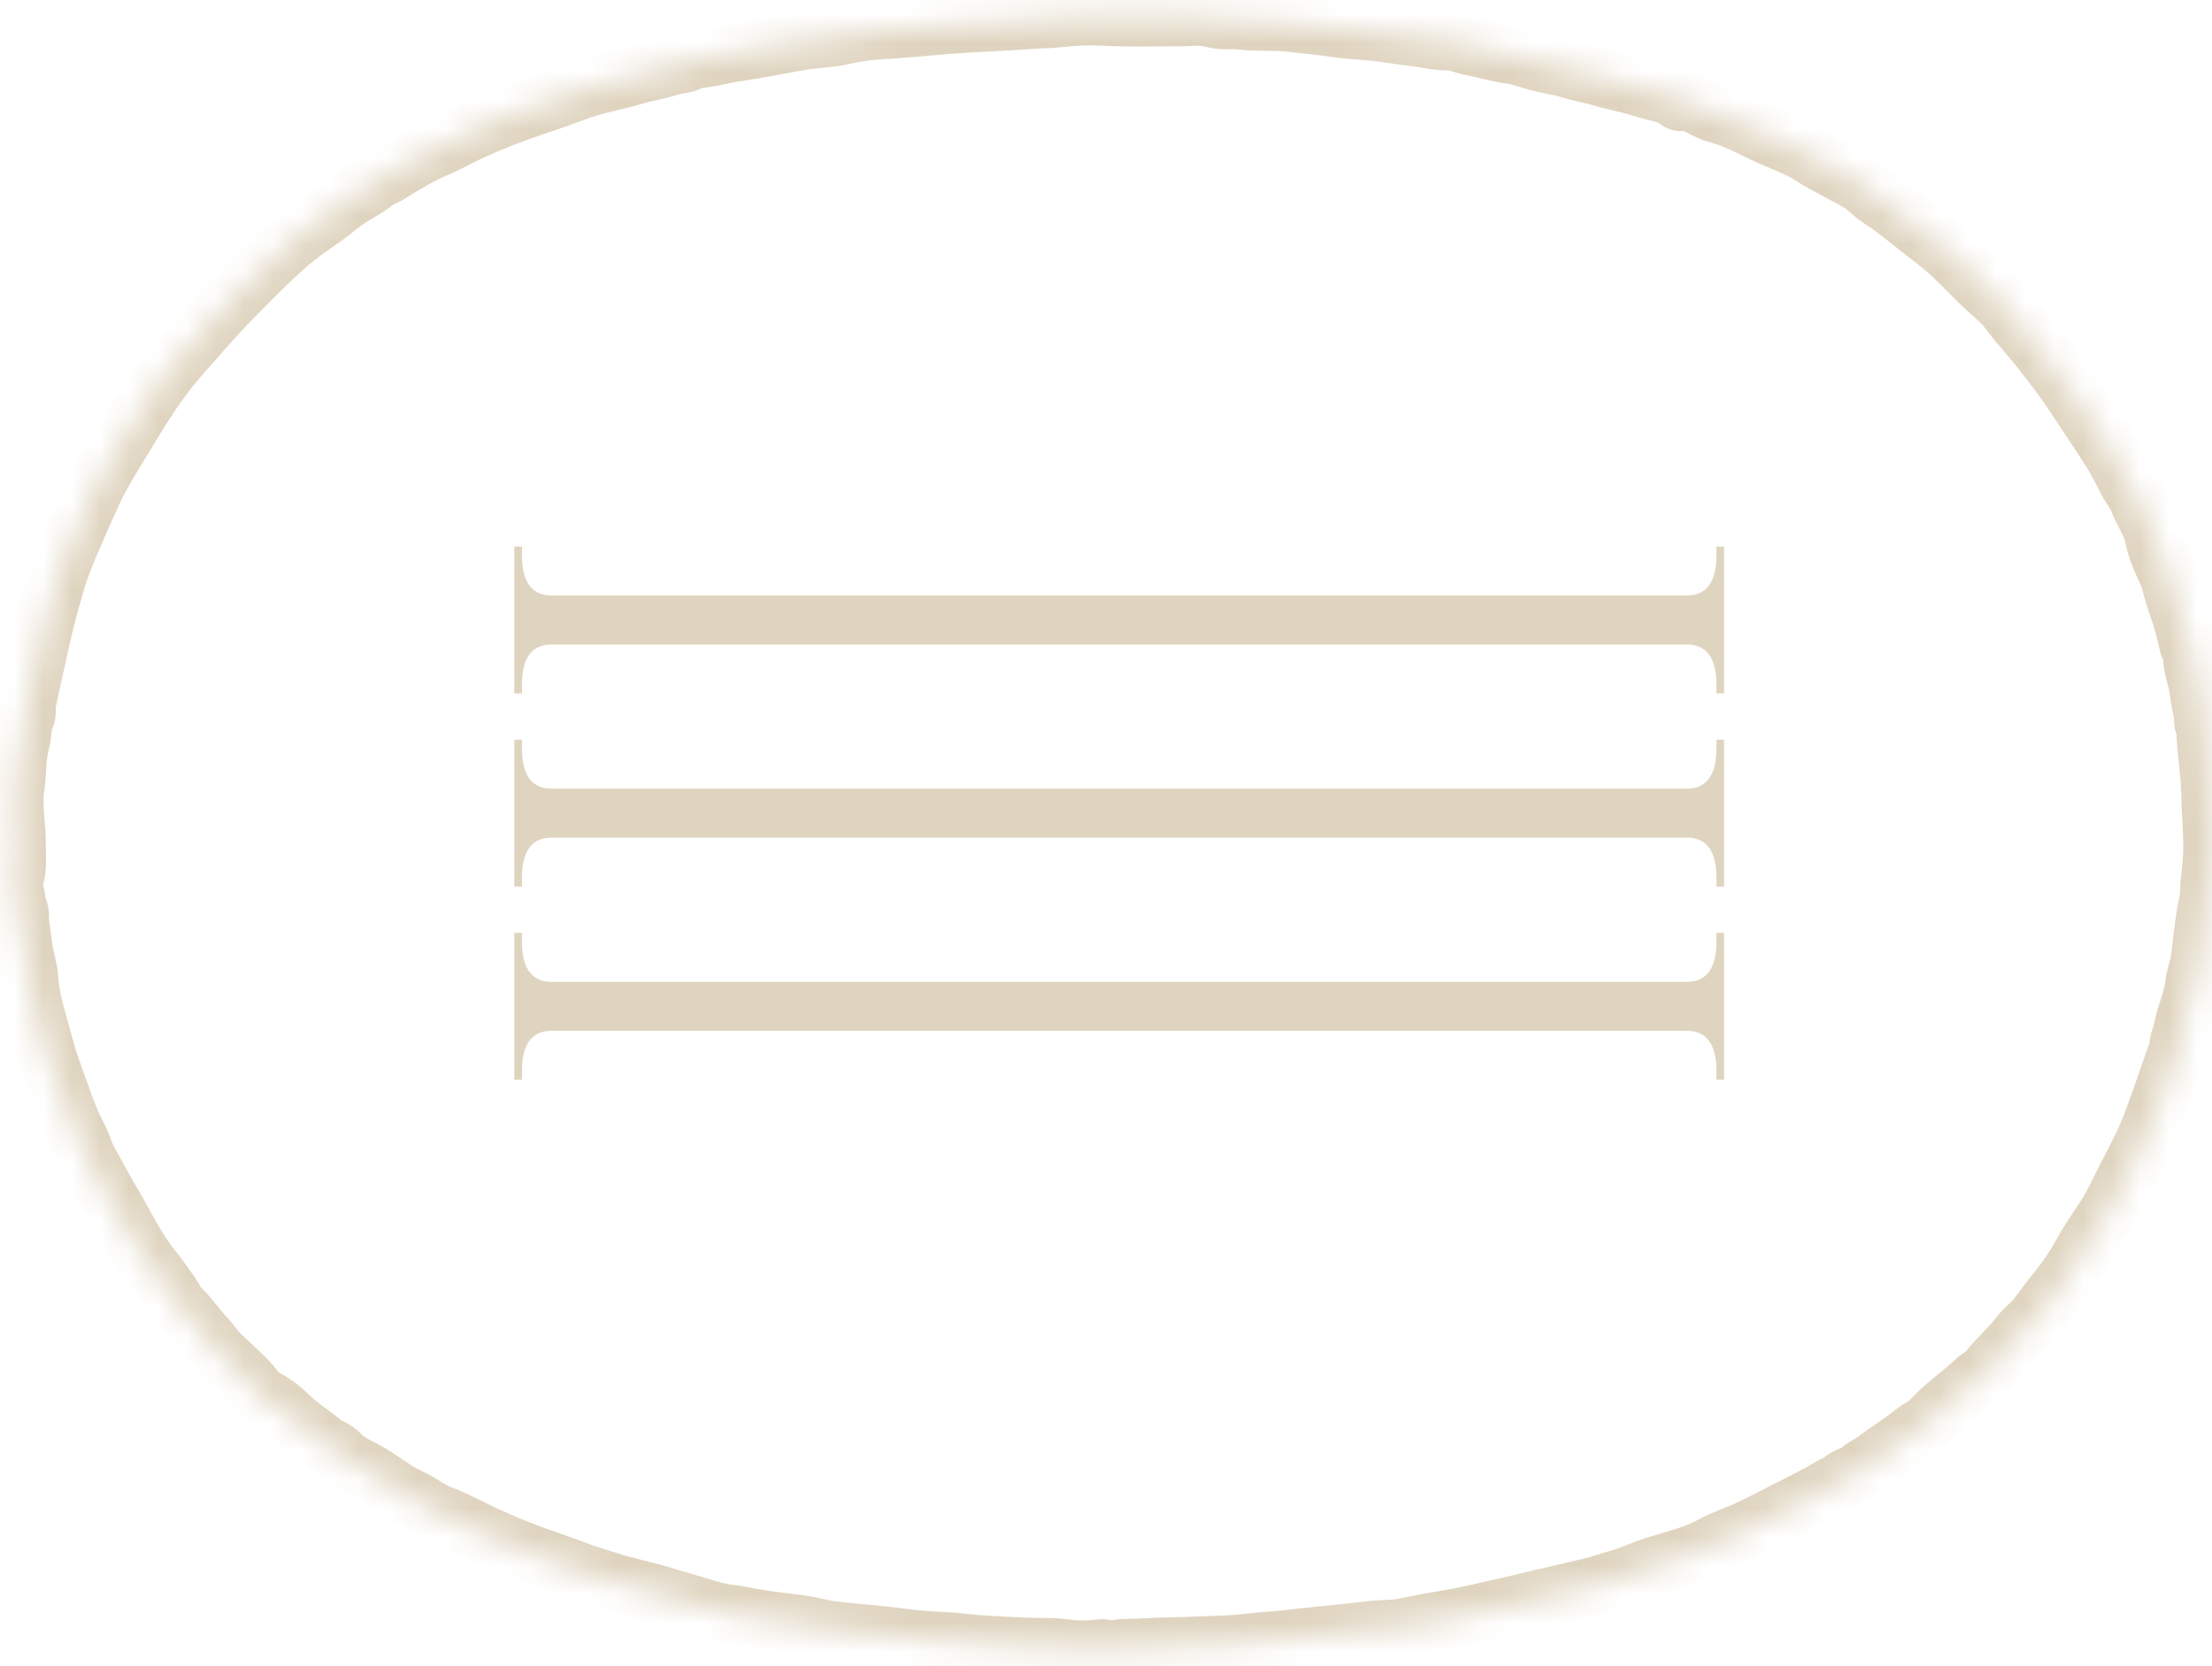 <svg width="77" height="58" viewBox="0 0 77 58" fill="none" xmlns="http://www.w3.org/2000/svg">
<path d="M58.725 22.435C59.358 22.435 59.748 22.848 59.748 23.822L59.748 24.139L60.016 24.139L60.016 19.026L59.748 19.026L59.748 19.343C59.748 20.317 59.358 20.73 58.725 20.73L19.193 20.73C18.56 20.73 18.17 20.317 18.17 19.343L18.17 19.026L17.902 19.026L17.902 24.139L18.17 24.139L18.17 23.822C18.17 22.848 18.56 22.435 19.193 22.435L58.725 22.435Z" fill="#DFD4BF"/>
<path d="M58.725 29.159C59.358 29.159 59.748 29.573 59.748 30.547L59.748 30.863L60.016 30.863L60.016 25.751L59.748 25.751L59.748 26.068C59.748 27.041 59.358 27.455 58.725 27.455L19.193 27.455C18.56 27.455 18.17 27.041 18.17 26.068L18.17 25.751L17.902 25.751L17.902 30.863L18.17 30.863L18.17 30.547C18.17 29.573 18.56 29.159 19.193 29.159L58.725 29.159Z" fill="#DFD4BF"/>
<path d="M58.725 35.884C59.358 35.884 59.748 36.298 59.748 37.271L59.748 37.588L60.016 37.588L60.016 32.476L59.748 32.476L59.748 32.792C59.748 33.766 59.358 34.18 58.725 34.18L19.193 34.18C18.56 34.18 18.17 33.766 18.17 32.792L18.17 32.476L17.902 32.476L17.902 37.588L18.17 37.588L18.17 37.271C18.17 36.298 18.56 35.884 19.193 35.884L58.725 35.884Z" fill="#DFD4BF"/>
<mask id="path-4-inside-1_132_186984" fill="white">
<path d="M0.735 32.279C0.653 32.112 0.775 31.823 0.633 31.567C0.537 31.395 0.618 31.178 0.493 30.989C0.455 30.932 0.478 30.708 0.523 30.572C0.646 30.2 0.588 29.823 0.595 29.444C0.606 28.762 0.447 28.084 0.547 27.402C0.624 26.881 0.594 26.342 0.732 25.837C0.81 25.546 0.769 25.238 0.906 24.96C0.977 24.817 0.914 24.643 0.947 24.482C1.051 23.972 1.169 23.466 1.281 22.959C1.421 22.326 1.551 21.689 1.731 21.07C1.857 20.633 1.966 20.188 2.124 19.757C2.451 18.872 2.85 18.018 3.236 17.159C3.513 16.543 3.877 15.973 4.227 15.397C4.662 14.678 5.09 13.955 5.584 13.273C5.903 12.832 6.258 12.42 6.62 12.015C7.06 11.524 7.486 11.019 7.948 10.549C8.645 9.838 9.335 9.121 10.09 8.468C10.636 7.996 11.262 7.637 11.811 7.177C12.218 6.834 12.715 6.637 13.122 6.298C13.217 6.219 13.353 6.19 13.462 6.126C13.875 5.885 14.274 5.621 14.698 5.402C14.953 5.269 15.227 5.17 15.487 5.042C15.875 4.852 16.255 4.644 16.651 4.472C17.137 4.261 17.632 4.068 18.13 3.886C18.754 3.657 19.393 3.465 20.013 3.224C20.692 2.959 21.412 2.856 22.103 2.644C22.516 2.518 22.947 2.462 23.354 2.324C23.606 2.238 23.901 2.287 24.115 2.084C24.623 2.074 25.108 1.915 25.607 1.843C26.398 1.728 27.181 1.56 27.97 1.431C28.411 1.36 28.866 1.358 29.299 1.261C29.755 1.158 30.213 1.087 30.674 1.063C31.459 1.022 32.241 0.939 33.024 0.876C33.957 0.801 34.892 0.783 35.824 0.71C36.194 0.681 36.565 0.685 36.935 0.641C37.463 0.578 38 0.567 38.533 0.595C39.261 0.633 39.99 0.616 40.718 0.612C40.999 0.611 41.284 0.617 41.569 0.595C41.797 0.577 42.067 0.622 42.306 0.679C42.596 0.749 42.882 0.689 43.168 0.725C43.754 0.798 44.349 0.737 44.931 0.807C45.464 0.871 45.999 0.914 46.53 0.996C46.908 1.054 47.293 1.07 47.675 1.104C48.185 1.149 48.688 1.246 49.196 1.301C49.609 1.346 50.01 1.457 50.436 1.452C50.683 1.45 50.945 1.578 51.207 1.627C51.663 1.711 52.108 1.859 52.566 1.917C52.969 1.968 53.333 2.136 53.723 2.217C54.06 2.287 54.403 2.349 54.73 2.451C55.062 2.555 55.405 2.601 55.736 2.705C56.178 2.843 56.64 2.914 57.081 3.054C57.461 3.175 57.85 3.258 58.229 3.375C58.278 3.39 58.301 3.432 58.335 3.464C58.405 3.531 58.472 3.611 58.591 3.523C58.654 3.476 58.733 3.531 58.803 3.555C59.14 3.671 59.43 3.898 59.779 3.986C60.343 4.129 60.855 4.403 61.371 4.653C61.928 4.922 62.522 5.105 63.05 5.446C63.584 5.79 64.169 6.052 64.716 6.377C64.969 6.528 65.17 6.765 65.419 6.926C66.046 7.331 66.606 7.825 67.199 8.274C67.433 8.452 67.681 8.647 67.906 8.858C68.324 9.249 68.709 9.673 69.132 10.059C69.337 10.247 69.553 10.425 69.742 10.628C69.919 10.818 70.059 11.044 70.23 11.241C71.011 12.143 71.749 13.078 72.397 14.082C72.75 14.63 73.126 15.163 73.471 15.715C73.686 16.06 73.869 16.426 74.055 16.788C74.168 17.009 74.34 17.192 74.427 17.43C74.585 17.862 74.876 18.229 74.967 18.702C75.053 19.146 75.248 19.567 75.445 19.983C75.537 20.178 75.575 20.412 75.637 20.629C75.738 20.982 75.878 21.323 75.973 21.675C76.03 21.891 76.092 22.11 76.138 22.331C76.158 22.425 76.175 22.516 76.242 22.59C76.274 22.625 76.297 22.663 76.294 22.716C76.265 23.14 76.442 23.529 76.505 23.936C76.548 24.221 76.583 24.509 76.655 24.785C76.704 24.974 76.62 25.192 76.789 25.36C76.831 25.402 76.761 25.52 76.766 25.618C76.795 26.098 76.854 26.573 76.899 27.05C76.931 27.404 76.931 27.76 76.946 28.115C76.966 28.588 77.002 29.061 77 29.534C76.998 29.904 76.955 30.275 76.913 30.644C76.9 30.752 76.891 30.859 76.894 30.966C76.903 31.252 76.813 31.522 76.771 31.799C76.692 32.311 76.627 32.824 76.573 33.339C76.537 33.676 76.394 33.988 76.36 34.322C76.306 34.837 76.057 35.299 75.972 35.803C75.928 36.062 75.777 36.3 75.825 36.578C75.838 36.658 75.741 36.701 75.713 36.781C75.457 37.531 75.197 38.28 74.923 39.023C74.684 39.67 74.366 40.28 74.045 40.891C73.901 41.167 73.766 41.455 73.623 41.732C73.493 41.984 73.35 42.24 73.188 42.48C72.912 42.888 72.637 43.299 72.404 43.731C71.998 44.483 71.416 45.103 70.925 45.791C70.741 46.048 70.474 46.219 70.283 46.473C69.948 46.918 69.512 47.276 69.173 47.721C69.064 47.864 68.888 47.92 68.763 48.042C68.439 48.358 68.074 48.625 67.732 48.918C67.534 49.088 67.351 49.275 67.168 49.462C67.006 49.627 66.788 49.708 66.612 49.853C66.197 50.195 65.732 50.469 65.306 50.798C65.116 50.945 64.863 51.048 64.704 51.198C64.501 51.391 64.17 51.358 64.034 51.637C64.017 51.67 63.863 51.654 63.767 51.715C63.286 52.018 62.772 52.264 62.265 52.521C61.773 52.77 61.286 53.03 60.786 53.262C60.409 53.437 60.004 53.554 59.639 53.758C58.995 54.118 58.281 54.275 57.588 54.497C57.148 54.637 56.73 54.842 56.281 54.962C56.002 55.036 55.731 55.14 55.452 55.209C54.918 55.343 54.381 55.462 53.845 55.587C53.226 55.732 52.609 55.885 51.988 56.019C51.552 56.113 51.122 56.227 50.68 56.301C50.058 56.405 49.435 56.521 48.815 56.644C48.498 56.707 48.166 56.691 47.842 56.723C47.205 56.786 46.569 56.867 45.931 56.924C45.388 56.972 44.849 57.062 44.303 57.092C43.862 57.116 43.423 57.187 42.982 57.219C42.629 57.246 42.275 57.245 41.92 57.263C41.166 57.303 40.41 57.299 39.657 57.346C39.359 57.365 39.058 57.33 38.757 57.413C38.641 57.445 38.465 57.349 38.313 57.369C37.909 57.421 37.506 57.428 37.102 57.37C36.588 57.297 36.069 57.338 35.553 57.307C34.909 57.27 34.265 57.256 33.622 57.182C33.176 57.13 32.725 57.107 32.275 57.084C31.747 57.057 31.223 56.966 30.696 56.911C30.109 56.849 29.52 56.809 28.935 56.735C28.578 56.69 28.233 56.572 27.872 56.531C27.317 56.467 26.763 56.396 26.213 56.307C25.955 56.265 25.694 56.194 25.441 56.17C25.035 56.131 24.65 56.005 24.274 55.891C23.872 55.77 23.466 55.651 23.062 55.531C22.444 55.346 21.808 55.222 21.195 55.025C20.816 54.903 20.43 54.796 20.055 54.65C19.645 54.491 19.223 54.349 18.805 54.202C18.18 53.98 17.567 53.73 16.961 53.456C16.416 53.209 15.896 52.907 15.335 52.699C14.95 52.556 14.643 52.286 14.273 52.123C13.856 51.938 13.496 51.654 13.115 51.41C12.901 51.273 12.678 51.146 12.451 51.032C12.224 50.917 12.009 50.785 11.838 50.6C11.668 50.415 11.421 50.364 11.234 50.207C10.87 49.9 10.461 49.653 10.111 49.318C9.814 49.034 9.484 48.756 9.089 48.591C9.058 48.578 9.033 48.562 9.013 48.531C8.653 47.989 8.138 47.59 7.677 47.145C7.486 46.96 7.363 46.736 7.182 46.551C6.87 46.23 6.628 45.848 6.3 45.535C6.155 45.398 6.064 45.185 5.942 45.01C5.737 44.718 5.53 44.429 5.308 44.151C5.027 43.8 4.788 43.419 4.567 43.029C4.329 42.61 4.104 42.18 3.855 41.769C3.588 41.327 3.362 40.863 3.1 40.419C2.956 40.174 2.9 39.883 2.763 39.628C2.405 38.96 2.18 38.237 1.915 37.529C1.735 37.05 1.594 36.556 1.462 36.068C1.286 35.415 1.073 34.766 1.03 34.073C1.008 33.715 0.878 33.354 0.829 32.987C0.801 32.782 0.774 32.576 0.735 32.279Z"/>
</mask>
<path d="M0.735 32.279C0.653 32.112 0.775 31.823 0.633 31.567C0.537 31.395 0.618 31.178 0.493 30.989C0.455 30.932 0.478 30.708 0.523 30.572C0.646 30.2 0.588 29.823 0.595 29.444C0.606 28.762 0.447 28.084 0.547 27.402C0.624 26.881 0.594 26.342 0.732 25.837C0.81 25.546 0.769 25.238 0.906 24.96C0.977 24.817 0.914 24.643 0.947 24.482C1.051 23.972 1.169 23.466 1.281 22.959C1.421 22.326 1.551 21.689 1.731 21.07C1.857 20.633 1.966 20.188 2.124 19.757C2.451 18.872 2.85 18.018 3.236 17.159C3.513 16.543 3.877 15.973 4.227 15.397C4.662 14.678 5.09 13.955 5.584 13.273C5.903 12.832 6.258 12.42 6.62 12.015C7.06 11.524 7.486 11.019 7.948 10.549C8.645 9.838 9.335 9.121 10.09 8.468C10.636 7.996 11.262 7.637 11.811 7.177C12.218 6.834 12.715 6.637 13.122 6.298C13.217 6.219 13.353 6.19 13.462 6.126C13.875 5.885 14.274 5.621 14.698 5.402C14.953 5.269 15.227 5.17 15.487 5.042C15.875 4.852 16.255 4.644 16.651 4.472C17.137 4.261 17.632 4.068 18.13 3.886C18.754 3.657 19.393 3.465 20.013 3.224C20.692 2.959 21.412 2.856 22.103 2.644C22.516 2.518 22.947 2.462 23.354 2.324C23.606 2.238 23.901 2.287 24.115 2.084C24.623 2.074 25.108 1.915 25.607 1.843C26.398 1.728 27.181 1.56 27.97 1.431C28.411 1.36 28.866 1.358 29.299 1.261C29.755 1.158 30.213 1.087 30.674 1.063C31.459 1.022 32.241 0.939 33.024 0.876C33.957 0.801 34.892 0.783 35.824 0.71C36.194 0.681 36.565 0.685 36.935 0.641C37.463 0.578 38 0.567 38.533 0.595C39.261 0.633 39.99 0.616 40.718 0.612C40.999 0.611 41.284 0.617 41.569 0.595C41.797 0.577 42.067 0.622 42.306 0.679C42.596 0.749 42.882 0.689 43.168 0.725C43.754 0.798 44.349 0.737 44.931 0.807C45.464 0.871 45.999 0.914 46.53 0.996C46.908 1.054 47.293 1.07 47.675 1.104C48.185 1.149 48.688 1.246 49.196 1.301C49.609 1.346 50.01 1.457 50.436 1.452C50.683 1.45 50.945 1.578 51.207 1.627C51.663 1.711 52.108 1.859 52.566 1.917C52.969 1.968 53.333 2.136 53.723 2.217C54.06 2.287 54.403 2.349 54.73 2.451C55.062 2.555 55.405 2.601 55.736 2.705C56.178 2.843 56.64 2.914 57.081 3.054C57.461 3.175 57.85 3.258 58.229 3.375C58.278 3.39 58.301 3.432 58.335 3.464C58.405 3.531 58.472 3.611 58.591 3.523C58.654 3.476 58.733 3.531 58.803 3.555C59.14 3.671 59.43 3.898 59.779 3.986C60.343 4.129 60.855 4.403 61.371 4.653C61.928 4.922 62.522 5.105 63.05 5.446C63.584 5.79 64.169 6.052 64.716 6.377C64.969 6.528 65.17 6.765 65.419 6.926C66.046 7.331 66.606 7.825 67.199 8.274C67.433 8.452 67.681 8.647 67.906 8.858C68.324 9.249 68.709 9.673 69.132 10.059C69.337 10.247 69.553 10.425 69.742 10.628C69.919 10.818 70.059 11.044 70.23 11.241C71.011 12.143 71.749 13.078 72.397 14.082C72.75 14.63 73.126 15.163 73.471 15.715C73.686 16.06 73.869 16.426 74.055 16.788C74.168 17.009 74.34 17.192 74.427 17.43C74.585 17.862 74.876 18.229 74.967 18.702C75.053 19.146 75.248 19.567 75.445 19.983C75.537 20.178 75.575 20.412 75.637 20.629C75.738 20.982 75.878 21.323 75.973 21.675C76.03 21.891 76.092 22.11 76.138 22.331C76.158 22.425 76.175 22.516 76.242 22.59C76.274 22.625 76.297 22.663 76.294 22.716C76.265 23.14 76.442 23.529 76.505 23.936C76.548 24.221 76.583 24.509 76.655 24.785C76.704 24.974 76.62 25.192 76.789 25.36C76.831 25.402 76.761 25.52 76.766 25.618C76.795 26.098 76.854 26.573 76.899 27.05C76.931 27.404 76.931 27.76 76.946 28.115C76.966 28.588 77.002 29.061 77 29.534C76.998 29.904 76.955 30.275 76.913 30.644C76.9 30.752 76.891 30.859 76.894 30.966C76.903 31.252 76.813 31.522 76.771 31.799C76.692 32.311 76.627 32.824 76.573 33.339C76.537 33.676 76.394 33.988 76.36 34.322C76.306 34.837 76.057 35.299 75.972 35.803C75.928 36.062 75.777 36.3 75.825 36.578C75.838 36.658 75.741 36.701 75.713 36.781C75.457 37.531 75.197 38.28 74.923 39.023C74.684 39.67 74.366 40.28 74.045 40.891C73.901 41.167 73.766 41.455 73.623 41.732C73.493 41.984 73.35 42.24 73.188 42.48C72.912 42.888 72.637 43.299 72.404 43.731C71.998 44.483 71.416 45.103 70.925 45.791C70.741 46.048 70.474 46.219 70.283 46.473C69.948 46.918 69.512 47.276 69.173 47.721C69.064 47.864 68.888 47.92 68.763 48.042C68.439 48.358 68.074 48.625 67.732 48.918C67.534 49.088 67.351 49.275 67.168 49.462C67.006 49.627 66.788 49.708 66.612 49.853C66.197 50.195 65.732 50.469 65.306 50.798C65.116 50.945 64.863 51.048 64.704 51.198C64.501 51.391 64.17 51.358 64.034 51.637C64.017 51.67 63.863 51.654 63.767 51.715C63.286 52.018 62.772 52.264 62.265 52.521C61.773 52.77 61.286 53.03 60.786 53.262C60.409 53.437 60.004 53.554 59.639 53.758C58.995 54.118 58.281 54.275 57.588 54.497C57.148 54.637 56.73 54.842 56.281 54.962C56.002 55.036 55.731 55.14 55.452 55.209C54.918 55.343 54.381 55.462 53.845 55.587C53.226 55.732 52.609 55.885 51.988 56.019C51.552 56.113 51.122 56.227 50.68 56.301C50.058 56.405 49.435 56.521 48.815 56.644C48.498 56.707 48.166 56.691 47.842 56.723C47.205 56.786 46.569 56.867 45.931 56.924C45.388 56.972 44.849 57.062 44.303 57.092C43.862 57.116 43.423 57.187 42.982 57.219C42.629 57.246 42.275 57.245 41.92 57.263C41.166 57.303 40.41 57.299 39.657 57.346C39.359 57.365 39.058 57.33 38.757 57.413C38.641 57.445 38.465 57.349 38.313 57.369C37.909 57.421 37.506 57.428 37.102 57.37C36.588 57.297 36.069 57.338 35.553 57.307C34.909 57.27 34.265 57.256 33.622 57.182C33.176 57.13 32.725 57.107 32.275 57.084C31.747 57.057 31.223 56.966 30.696 56.911C30.109 56.849 29.52 56.809 28.935 56.735C28.578 56.69 28.233 56.572 27.872 56.531C27.317 56.467 26.763 56.396 26.213 56.307C25.955 56.265 25.694 56.194 25.441 56.17C25.035 56.131 24.65 56.005 24.274 55.891C23.872 55.77 23.466 55.651 23.062 55.531C22.444 55.346 21.808 55.222 21.195 55.025C20.816 54.903 20.43 54.796 20.055 54.65C19.645 54.491 19.223 54.349 18.805 54.202C18.18 53.98 17.567 53.73 16.961 53.456C16.416 53.209 15.896 52.907 15.335 52.699C14.95 52.556 14.643 52.286 14.273 52.123C13.856 51.938 13.496 51.654 13.115 51.41C12.901 51.273 12.678 51.146 12.451 51.032C12.224 50.917 12.009 50.785 11.838 50.6C11.668 50.415 11.421 50.364 11.234 50.207C10.87 49.9 10.461 49.653 10.111 49.318C9.814 49.034 9.484 48.756 9.089 48.591C9.058 48.578 9.033 48.562 9.013 48.531C8.653 47.989 8.138 47.59 7.677 47.145C7.486 46.96 7.363 46.736 7.182 46.551C6.87 46.23 6.628 45.848 6.3 45.535C6.155 45.398 6.064 45.185 5.942 45.01C5.737 44.718 5.53 44.429 5.308 44.151C5.027 43.8 4.788 43.419 4.567 43.029C4.329 42.61 4.104 42.18 3.855 41.769C3.588 41.327 3.362 40.863 3.1 40.419C2.956 40.174 2.9 39.883 2.763 39.628C2.405 38.96 2.18 38.237 1.915 37.529C1.735 37.05 1.594 36.556 1.462 36.068C1.286 35.415 1.073 34.766 1.03 34.073C1.008 33.715 0.878 33.354 0.829 32.987C0.801 32.782 0.774 32.576 0.735 32.279Z" stroke="#DFD4BF" stroke-width="2" mask="url(#path-4-inside-1_132_186984)"/>
</svg>

